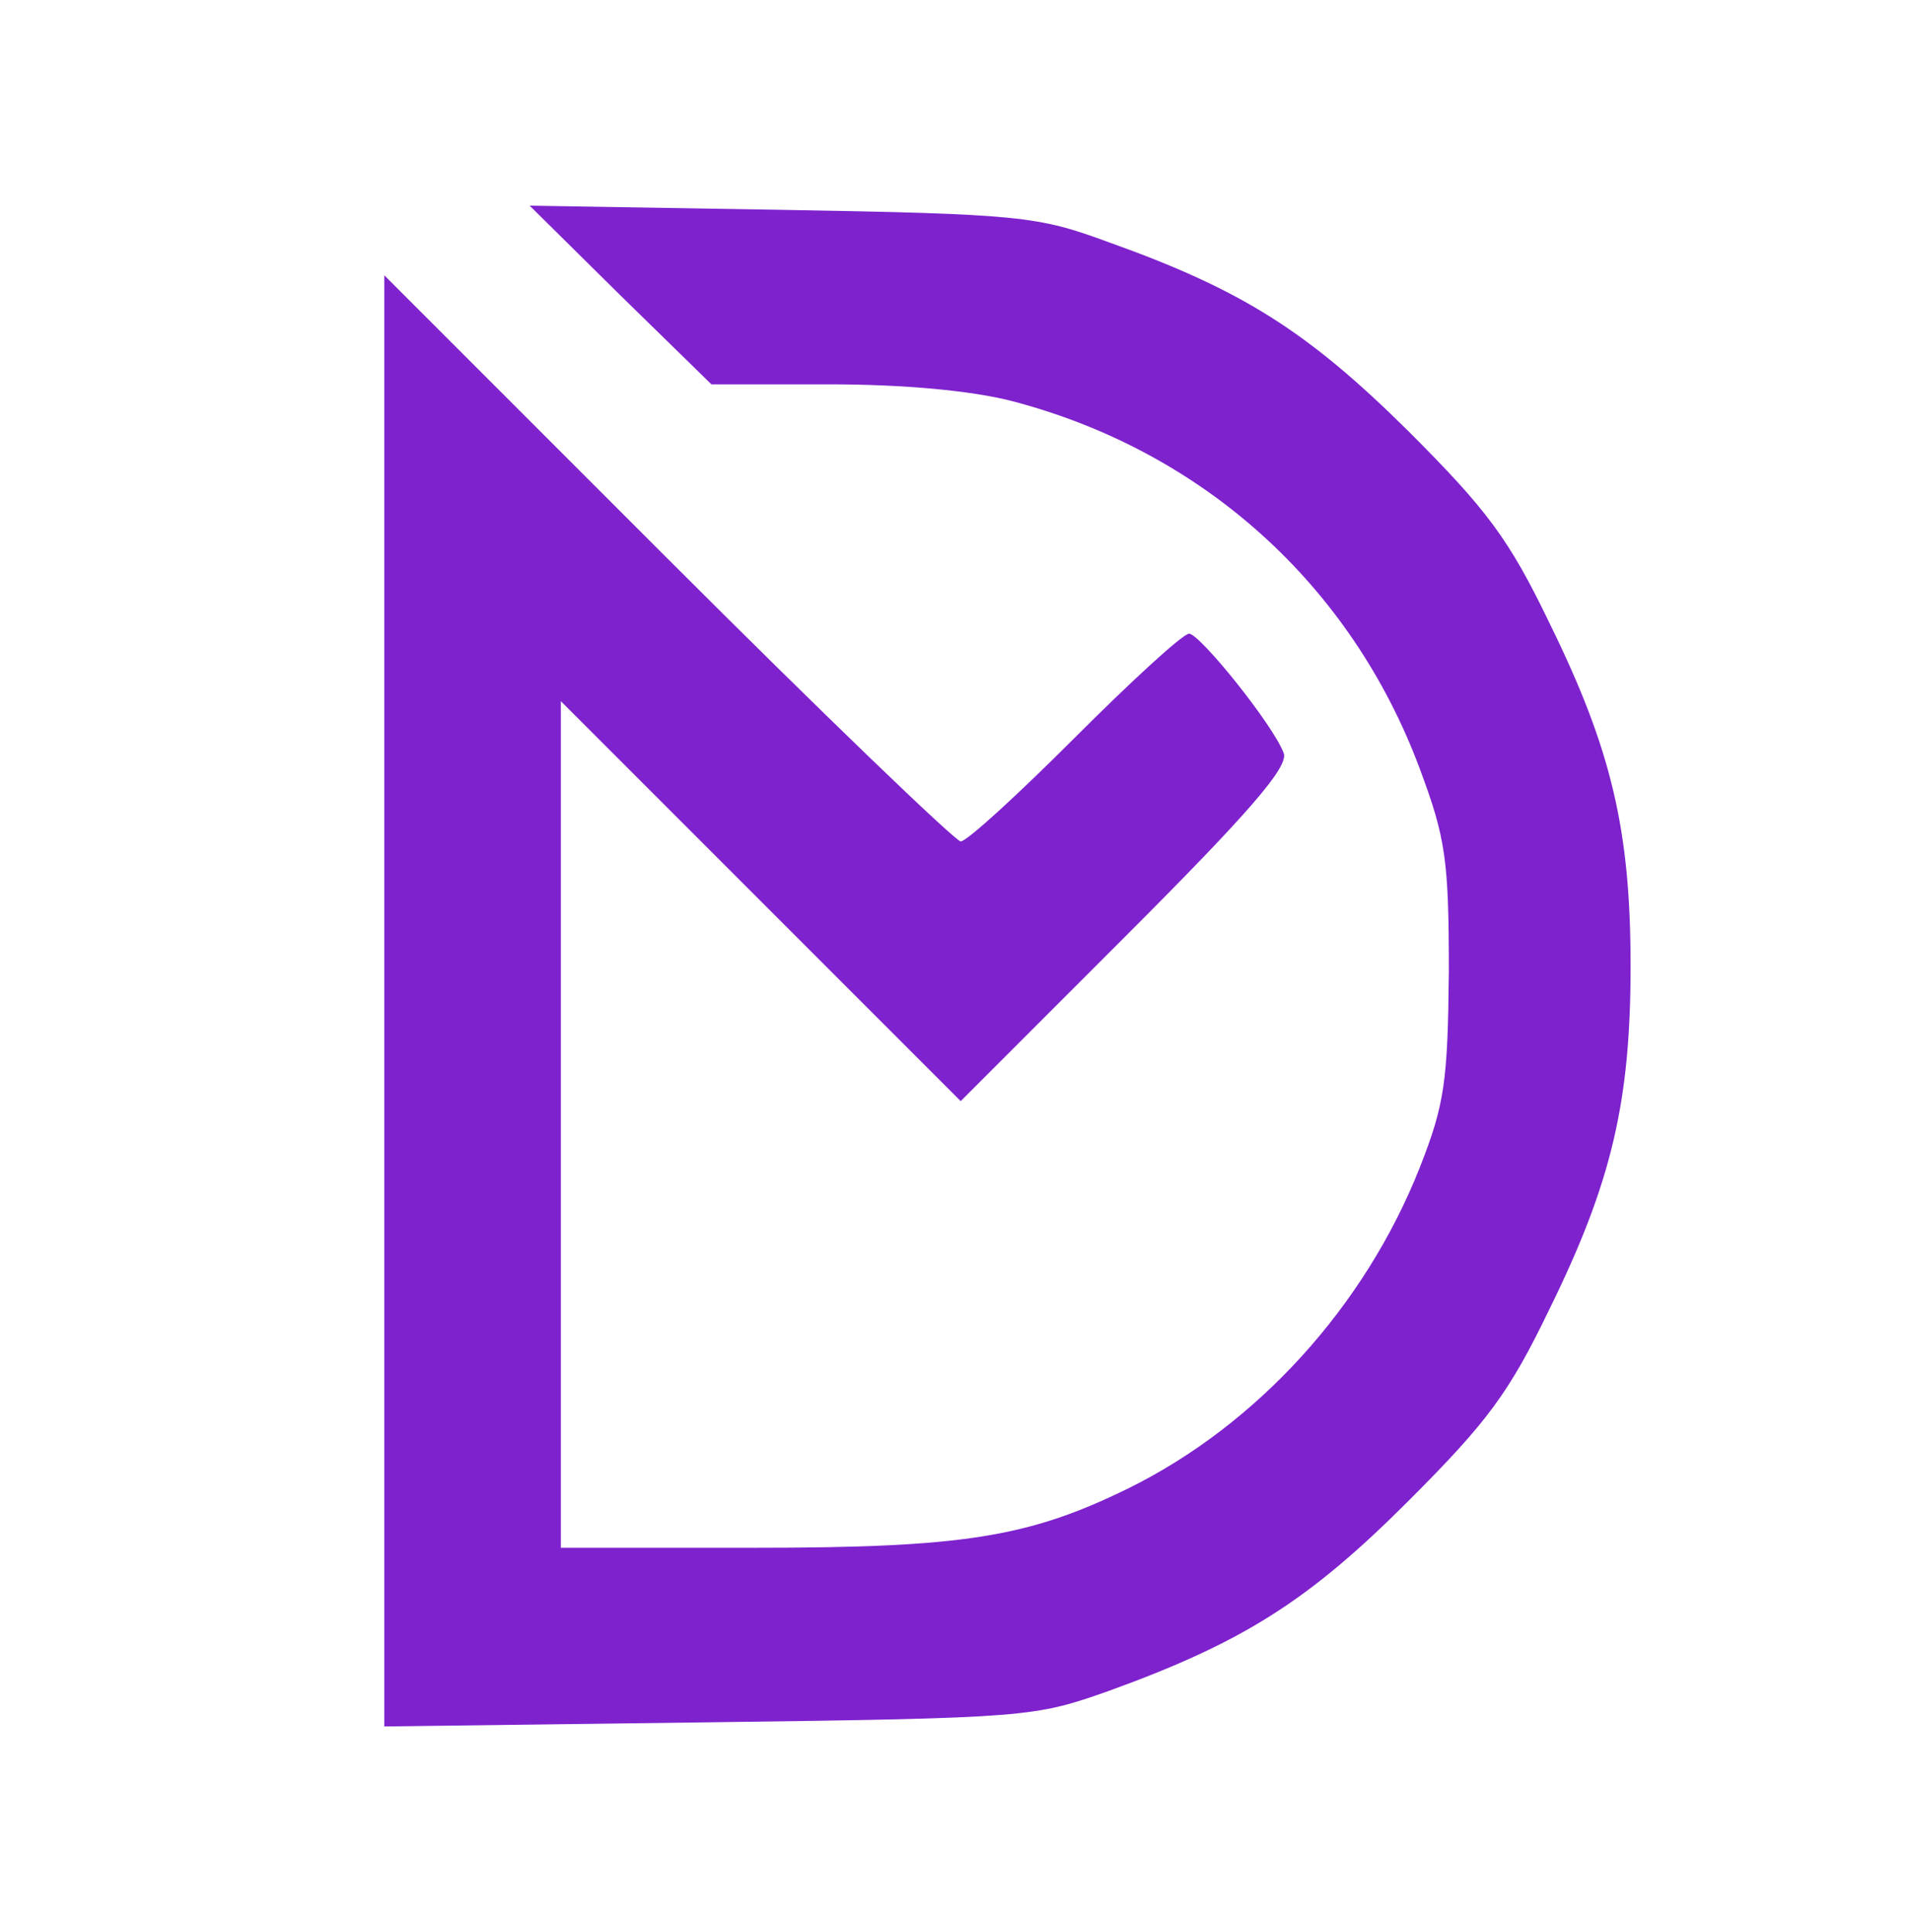 <?xml version="1.0" standalone="no"?>
<!DOCTYPE svg PUBLIC "-//W3C//DTD SVG 20010904//EN"
 "http://www.w3.org/TR/2001/REC-SVG-20010904/DTD/svg10.dtd">
<svg version="1.0" xmlns="http://www.w3.org/2000/svg"
 width="184pt" height="186pt" viewBox="0 0 184 186"
 preserveAspectRatio="xMidYMid meet">

<g transform="translate(0,186) scale(0.1,-0.1)"
fill="#7e22ce" stroke="none">
<path d="M597 1576 l88 -86 114 0 c71 0 136 -6 175 -16 184 -48 327 -177 393
-354 25 -67 28 -88 28 -195 -1 -106 -4 -128 -28 -189 -53 -134 -157 -248 -281
-309 -96 -47 -159 -57 -360 -57 l-186 0 0 407 0 408 193 -193 192 -192 159
159 c119 119 157 163 152 176 -10 27 -80 114 -91 115 -6 0 -55 -45 -110 -100
-55 -55 -104 -100 -110 -100 -5 0 -133 123 -282 272 l-273 273 0 -698 0 -699
313 4 c307 4 313 5 384 30 130 47 193 87 289 183 76 76 97 104 136 185 60 122
78 200 78 330 0 130 -18 208 -78 330 -39 81 -60 109 -136 185 -97 96 -160 136
-289 182 -68 25 -84 27 -315 31 l-242 4 87 -86z"/>
</g>
</svg>

